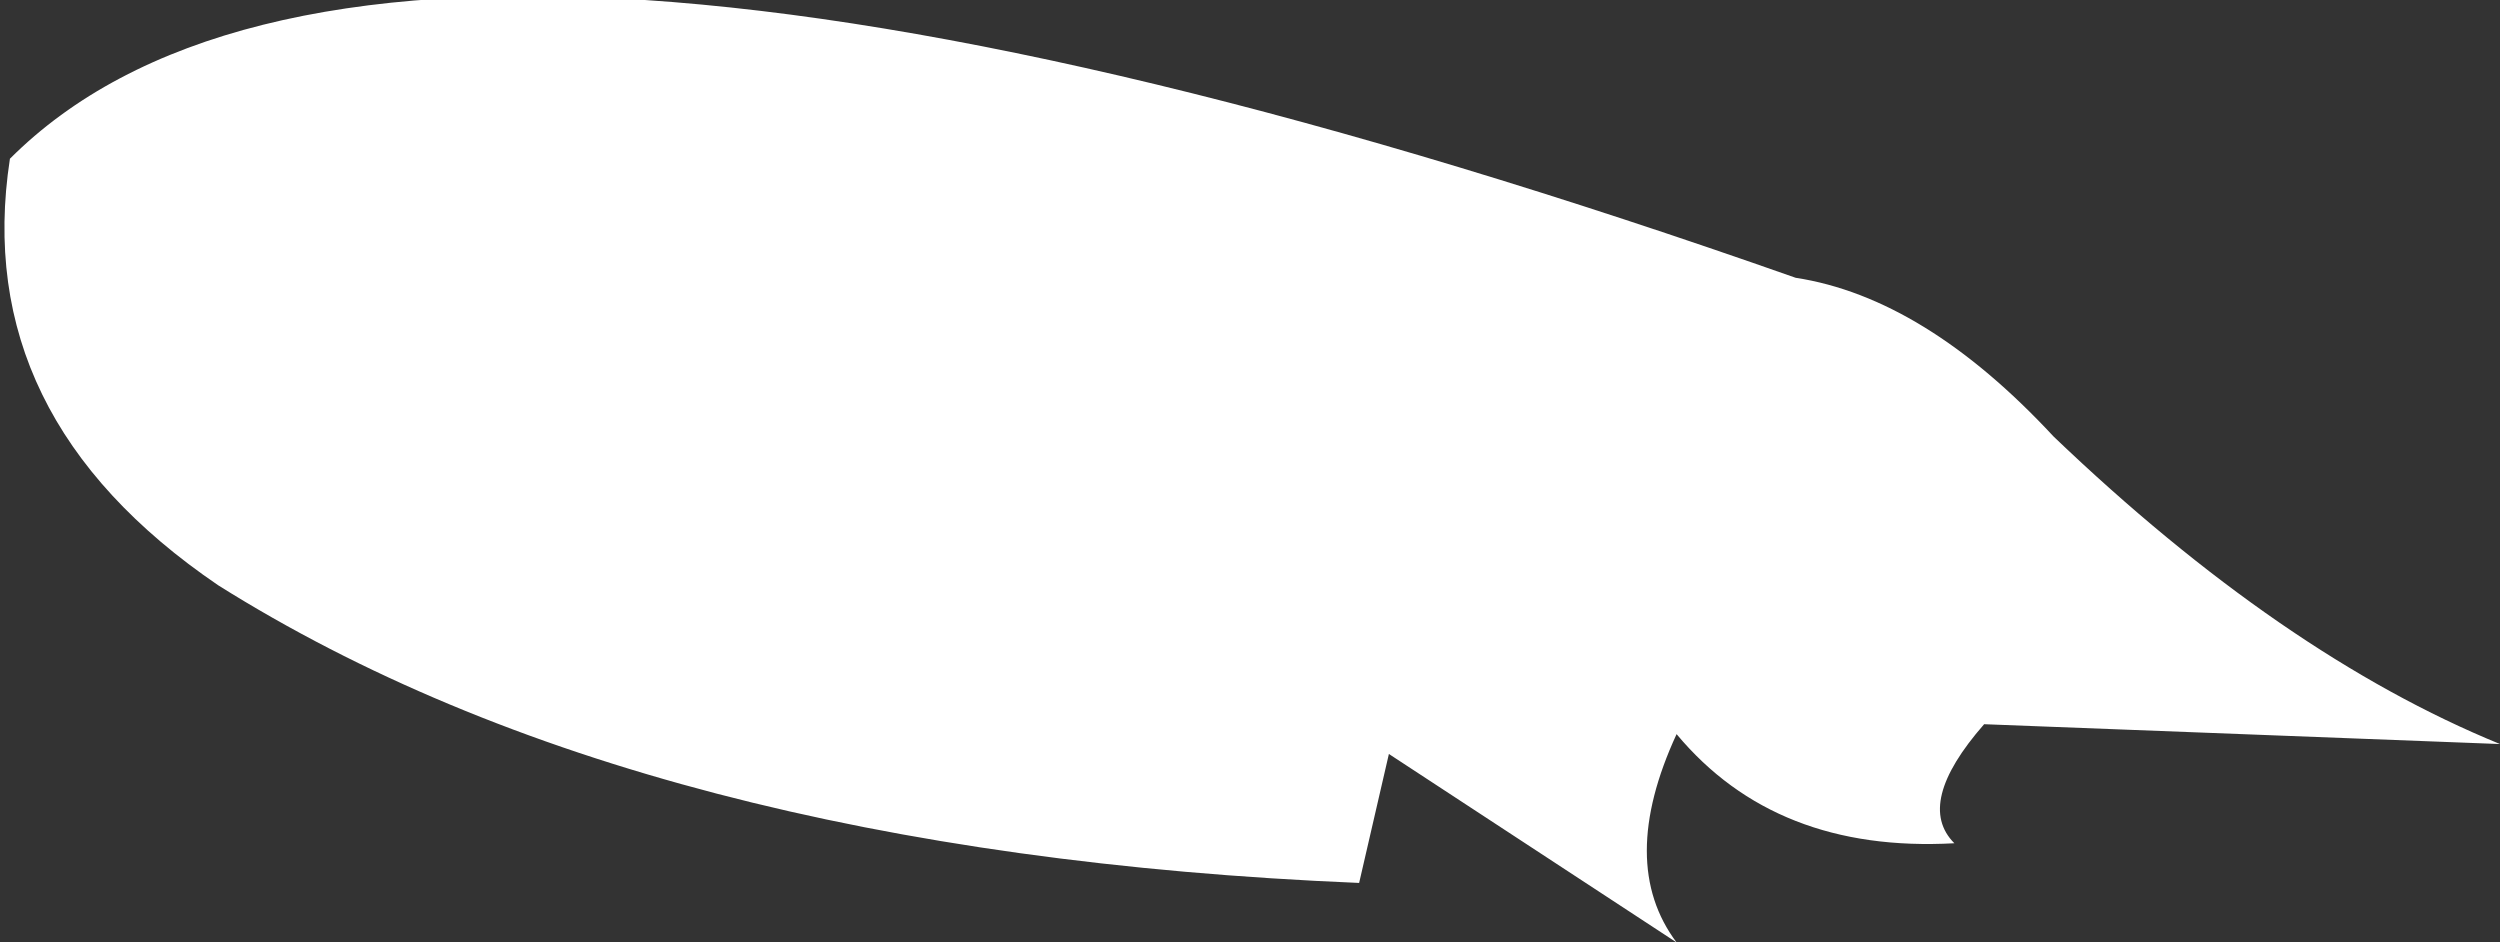 <?xml version="1.0" encoding="UTF-8" standalone="no"?>
<svg xmlns:ffdec="https://www.free-decompiler.com/flash" xmlns:xlink="http://www.w3.org/1999/xlink" ffdec:objectType="shape" height="4.75px" width="12.6px" xmlns="http://www.w3.org/2000/svg">
  <rect width="100%" height="100%" fill="#333333" stroke="none"/>
  <g transform="matrix(1.0, 0.0, 0.0, 1.0, 9.05, -2.15)">
    <path d="M0.95 5.8 Q0.6 6.2 0.8 6.4 -0.1 6.45 -0.6 5.85 -0.9 6.5 -0.6 6.9 L-2.05 5.95 -2.2 6.6 Q-5.8 6.45 -7.95 5.1 -9.2 4.25 -9.0 2.95 -7.1 1.05 0.0 3.55 0.65 3.65 1.3 4.35 2.45 5.45 3.55 5.9 L0.95 5.8" fill="#ffffff" fill-rule="evenodd" stroke="none"/>
  </g>
</svg>
